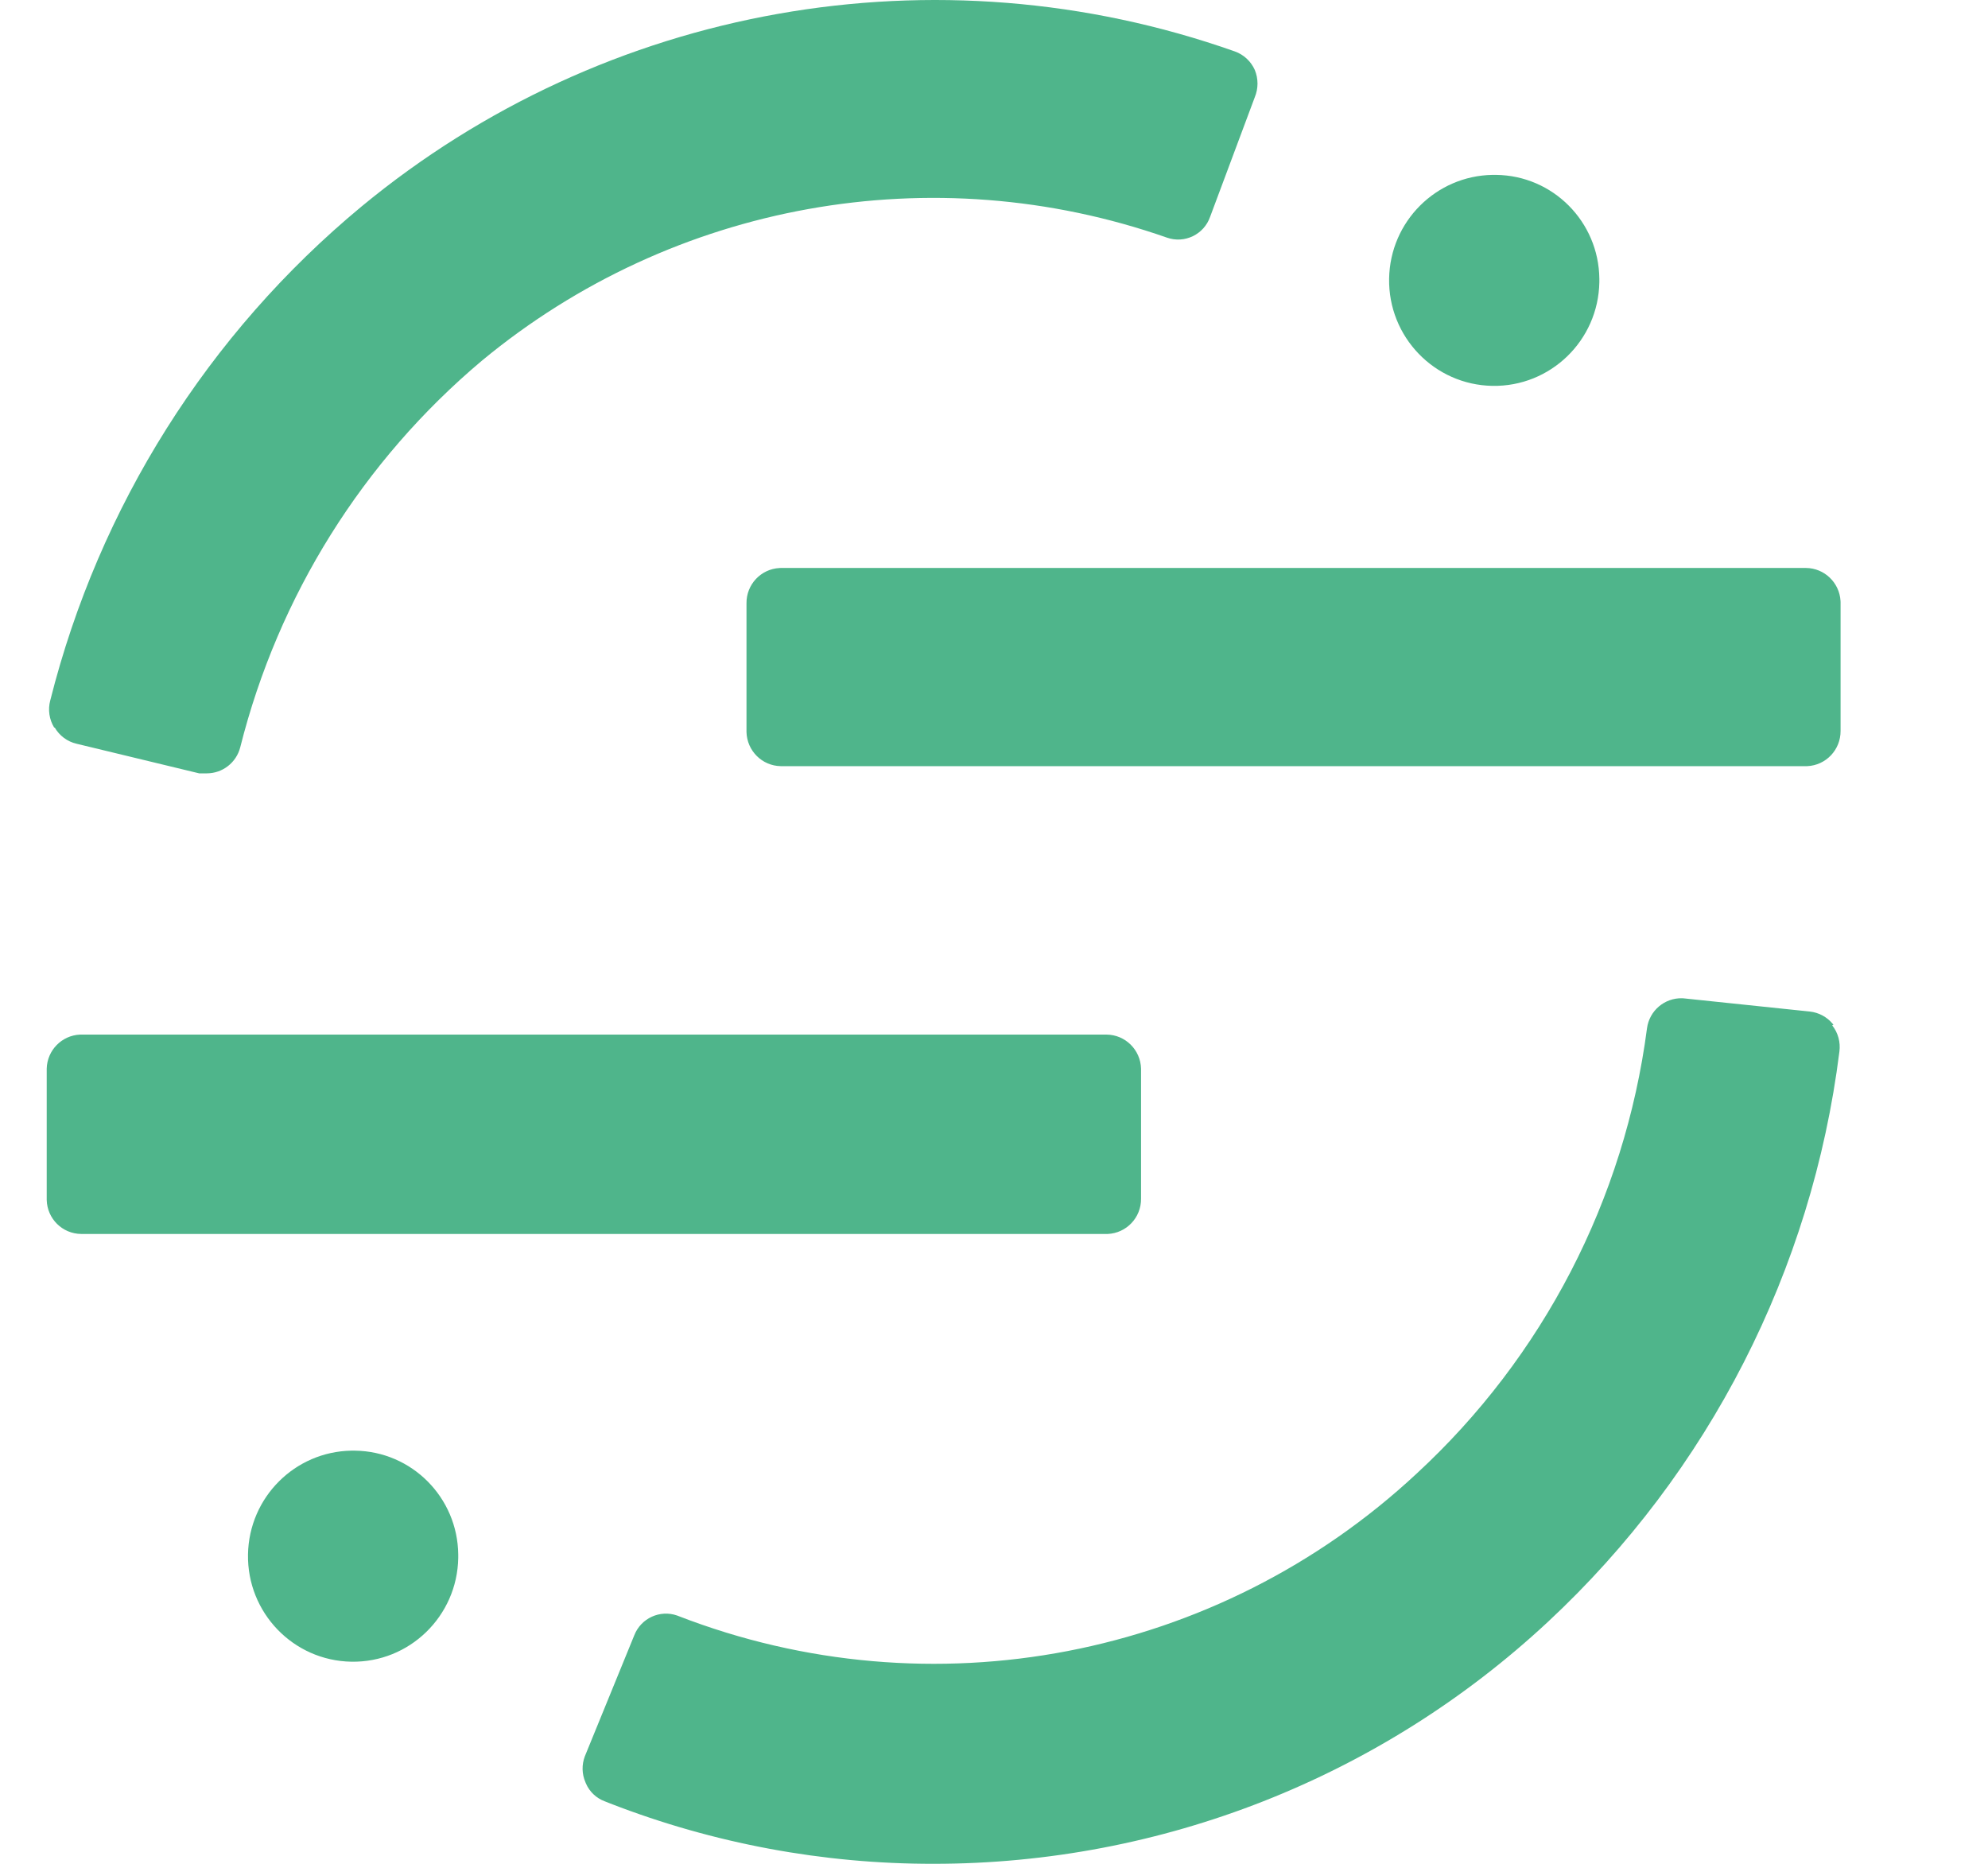 <svg width="32" height="30" viewBox="0 0 32 30" fill="none" xmlns="http://www.w3.org/2000/svg">
<path d="M27.096 16.069L27.115 16.071L29.133 16.282C29.275 16.298 29.405 16.367 29.497 16.476L29.512 16.494L29.492 16.504C29.587 16.623 29.628 16.776 29.608 16.927C29.167 20.446 27.505 23.696 24.915 26.107C22.227 28.61 18.697 30 15.031 30C13.251 30.003 11.485 29.674 9.825 29.03L9.734 28.994C9.599 28.944 9.489 28.84 9.432 28.708L9.423 28.686C9.366 28.554 9.363 28.406 9.413 28.272L10.21 26.321C10.318 26.046 10.624 25.907 10.9 26.004L10.918 26.011C14.99 27.589 19.601 26.701 22.801 23.721C24.838 21.842 26.151 19.305 26.511 16.552C26.549 16.267 26.795 16.061 27.076 16.068L27.096 16.069ZM74.756 7.79C76.476 7.79 77.822 8.317 78.681 9.329L78.71 9.363V8.507C78.722 8.268 78.906 8.075 79.142 8.051L79.161 8.05H81.457C81.693 8.066 81.881 8.253 81.901 8.488L81.903 8.507V21.301C81.977 23.105 81.424 24.879 80.34 26.319C79.103 27.83 77.224 28.595 74.756 28.595C71.324 28.595 68.615 26.415 68.17 23.302C68.148 23.078 68.284 22.869 68.496 22.798L68.515 22.792L70.758 22.263C70.77 22.26 70.782 22.258 70.793 22.256C71.04 22.22 71.268 22.391 71.305 22.638C71.509 24.385 73.005 25.687 74.756 25.645C77.408 25.645 78.656 24.292 78.681 21.464L78.681 21.378V20.257C77.687 21.376 76.249 21.995 74.756 21.945C70.94 21.945 68.175 18.972 68.175 14.882C68.14 13.042 68.785 11.254 69.986 9.864C71.207 8.518 72.943 7.763 74.756 7.79ZM5.656 23.35L5.684 23.35L5.713 23.35C6.629 23.361 7.366 24.104 7.376 25.02L7.376 25.049C7.376 25.058 7.376 25.068 7.376 25.078C7.36 26.015 6.59 26.763 5.655 26.747C4.721 26.731 3.976 25.958 3.992 25.02C4.008 24.101 4.747 23.365 5.656 23.35ZM114.5 7.612L114.617 7.613C118.719 7.67 121.26 10.536 121.26 15.123C121.26 15.365 121.247 15.608 121.222 15.849C121.201 16.071 121.02 16.242 120.8 16.253L120.781 16.253H111.031C111.091 18.309 112.784 19.935 114.833 19.905C116.421 20.006 117.867 18.992 118.322 17.461C118.405 17.241 118.641 17.123 118.865 17.186L118.883 17.192L120.829 17.88C120.936 17.915 121.024 17.991 121.074 18.092L121.083 18.111C121.136 18.217 121.145 18.34 121.108 18.452C120.203 21.139 117.656 22.916 114.833 22.831C112.982 22.849 111.2 22.123 109.886 20.815C108.452 19.3 107.686 17.269 107.763 15.181C107.763 10.489 111.122 7.669 114.402 7.613L114.5 7.612ZM59.331 7.612H59.336C63.511 7.612 66.104 10.489 66.104 15.123C66.103 15.365 66.091 15.608 66.065 15.849C66.046 16.072 65.864 16.245 65.643 16.253L65.624 16.253H55.875C55.935 18.315 57.636 19.943 59.69 19.905C61.279 20.007 62.727 18.993 63.18 17.461C63.261 17.24 63.499 17.121 63.723 17.186L63.741 17.192L65.687 17.88C65.8 17.917 65.893 18.001 65.941 18.111C65.986 18.22 65.986 18.343 65.941 18.452C65.038 21.137 62.493 22.914 59.671 22.831C57.817 22.852 56.032 22.126 54.715 20.815C53.282 19.299 52.517 17.269 52.591 15.181C52.591 10.441 56.019 7.612 59.331 7.612ZM44.567 7.607C46.442 7.607 47.956 8.064 49.078 8.964C49.836 9.571 50.398 10.389 50.693 11.317L50.694 11.321C50.733 11.48 50.639 11.642 50.484 11.688L50.468 11.692L48.143 12.462C48.04 12.503 47.925 12.503 47.822 12.462C47.734 12.421 47.668 12.344 47.64 12.25L47.627 12.204C47.416 11.445 46.724 10.225 44.567 10.225C43.034 10.225 42.113 11.11 42.113 11.966L42.114 12C42.125 12.557 42.427 13.256 43.75 13.522L43.791 13.53L46.351 14.011C49.179 14.583 50.809 16.126 50.841 18.276L50.842 18.342L50.832 18.303L50.832 18.369C50.791 20.524 48.713 22.792 44.889 22.792C40.407 22.792 38.648 20.247 38.322 18.746C38.3 18.589 38.396 18.441 38.545 18.394L38.561 18.39L40.958 17.639C41.001 17.632 41.045 17.632 41.087 17.639C41.148 17.638 41.209 17.651 41.264 17.677L41.284 17.687C41.372 17.73 41.437 17.809 41.461 17.904C41.763 19.347 43.062 20.209 44.932 20.209C46.672 20.209 47.463 19.294 47.463 18.467C47.463 17.648 46.773 17.041 45.585 16.791L45.545 16.783L42.856 16.258C40.349 15.782 38.787 14.218 38.787 12.183C38.787 9.705 41.437 7.607 44.567 7.607ZM141.239 3.599H143.334C143.581 3.614 143.775 3.815 143.784 4.062L143.785 4.08V8.031H146.305C146.551 8.048 146.742 8.248 146.751 8.493L146.752 8.512V10.61L146.751 10.628C146.745 10.863 146.558 11.054 146.324 11.066L146.305 11.067H143.785V18.087C143.785 19.251 144.244 19.732 145.428 19.732C145.668 19.728 145.907 19.71 146.145 19.677L146.234 19.665C146.364 19.643 146.498 19.68 146.598 19.766C146.688 19.85 146.743 19.966 146.751 20.089L146.752 20.112V22.09C146.753 22.291 146.623 22.47 146.43 22.528C145.878 22.683 145.308 22.761 144.735 22.759L144.657 22.759C142.156 22.759 140.595 21.16 140.564 18.574L140.563 18.496V11.095H138.382C138.145 11.082 137.954 10.894 137.933 10.658L137.932 10.638V8.531C137.931 8.282 138.12 8.075 138.364 8.051L138.382 8.05L138.969 8.05L139.031 8.049C139.716 8.029 140.767 7.75 140.788 6.217L140.789 6.168V4.08C140.788 3.832 140.976 3.625 141.221 3.601L141.239 3.599ZM100.527 7.61L100.582 7.612H100.577C103.045 7.612 105.536 9.338 105.586 13.107L105.586 13.222V22.133C105.575 22.372 105.39 22.565 105.155 22.589L105.136 22.59H102.84C102.602 22.576 102.412 22.389 102.39 22.152L102.389 22.133V13.511L102.389 13.444C102.375 12.346 102.003 10.581 99.748 10.581C98.082 10.581 96.896 11.882 96.872 13.776L96.872 13.833V22.133C96.861 22.372 96.676 22.565 96.44 22.589L96.421 22.59H94.097C93.858 22.576 93.668 22.389 93.648 22.152L93.647 22.133V13.511L93.646 13.444C93.632 12.346 93.26 10.581 91.005 10.581C89.273 10.581 88.1 11.873 88.077 13.803L88.076 13.862V22.133C88.064 22.372 87.88 22.565 87.645 22.589L87.626 22.59H85.33C85.094 22.574 84.906 22.387 84.885 22.152L84.884 22.133V8.478C84.895 8.241 85.077 8.048 85.311 8.023L85.33 8.021H87.54C87.777 8.035 87.968 8.222 87.989 8.459L87.99 8.478V9.301C88.984 8.207 90.397 7.592 91.872 7.612C93.581 7.562 95.175 8.468 96.009 9.965C97.003 8.441 98.716 7.549 100.527 7.61ZM134.907 9.31C135.787 10.474 136.24 11.904 136.194 13.363L136.191 13.424V22.133C136.18 22.37 135.998 22.563 135.765 22.589L135.746 22.59H133.422C133.183 22.576 132.993 22.389 132.971 22.152L132.97 22.133V13.891C132.97 11.736 131.959 10.638 130.042 10.638C129.195 10.611 128.385 10.99 127.861 11.659C127.353 12.393 127.091 13.269 127.112 14.161L127.113 14.213V22.133C127.101 22.372 126.917 22.565 126.682 22.589L126.663 22.59H124.343C124.105 22.576 123.914 22.389 123.893 22.152L123.892 22.133V8.468C123.903 8.229 124.088 8.036 124.323 8.013L124.343 8.011H126.61C126.846 8.028 127.034 8.214 127.054 8.449L127.056 8.468V9.431C128.028 8.248 129.488 7.578 131.015 7.612C132.503 7.548 133.939 8.174 134.907 9.31ZM1.308 16.653H17.811C18.114 16.655 18.359 16.899 18.367 17.201L18.367 17.221V19.294C18.37 19.599 18.131 19.849 17.83 19.862L17.811 19.862H1.308C1.004 19.86 0.759 19.616 0.752 19.314V19.294V17.221V17.201C0.759 16.906 0.994 16.666 1.288 16.653L1.308 16.653ZM75.154 10.667C72.891 10.667 71.453 12.284 71.453 14.882C71.453 17.48 72.872 19.092 75.154 19.092C77.33 19.092 78.796 17.399 78.796 14.882C78.796 12.361 77.33 10.667 75.154 10.667ZM55.977 13.479L55.971 13.53H62.792C62.626 11.701 61.341 10.56 59.418 10.538L59.36 10.537C57.665 10.51 56.222 11.754 55.984 13.428L55.977 13.479ZM111.153 13.479L111.146 13.53H117.968C117.802 11.701 116.517 10.56 114.594 10.538L114.535 10.537C112.841 10.51 111.397 11.754 111.159 13.428L111.153 13.479ZM19.877 0.828C20.02 0.879 20.136 0.987 20.198 1.126C20.256 1.266 20.256 1.424 20.198 1.564L19.479 3.489C19.38 3.774 19.069 3.925 18.784 3.825C15.018 2.506 10.838 3.256 7.76 5.803C5.841 7.415 4.479 9.594 3.867 12.029C3.804 12.275 3.583 12.447 3.331 12.448H3.206L1.231 11.971C1.084 11.937 0.957 11.842 0.881 11.711H0.872C0.792 11.58 0.769 11.422 0.809 11.274C1.594 8.156 3.348 5.372 5.818 3.325C9.746 0.079 15.079 -0.868 19.877 0.828ZM12.567 9.142H29.071C29.366 9.145 29.608 9.377 29.626 9.671L29.627 9.691V11.764C29.629 12.069 29.391 12.319 29.09 12.332L29.071 12.332H12.567C12.266 12.327 12.024 12.084 12.016 11.784L12.016 11.764V9.71C12.013 9.407 12.249 9.158 12.548 9.143L12.567 9.142ZM24.024 2.815L24.052 2.815L24.081 2.815C24.997 2.825 25.734 3.569 25.744 4.485L25.744 4.513C25.744 4.523 25.744 4.532 25.744 4.542C25.728 5.48 24.958 6.227 24.023 6.211C23.089 6.195 22.344 5.422 22.36 4.484C22.376 3.565 23.115 2.83 24.024 2.815Z" fill="#4FB58B"/>
</svg>
